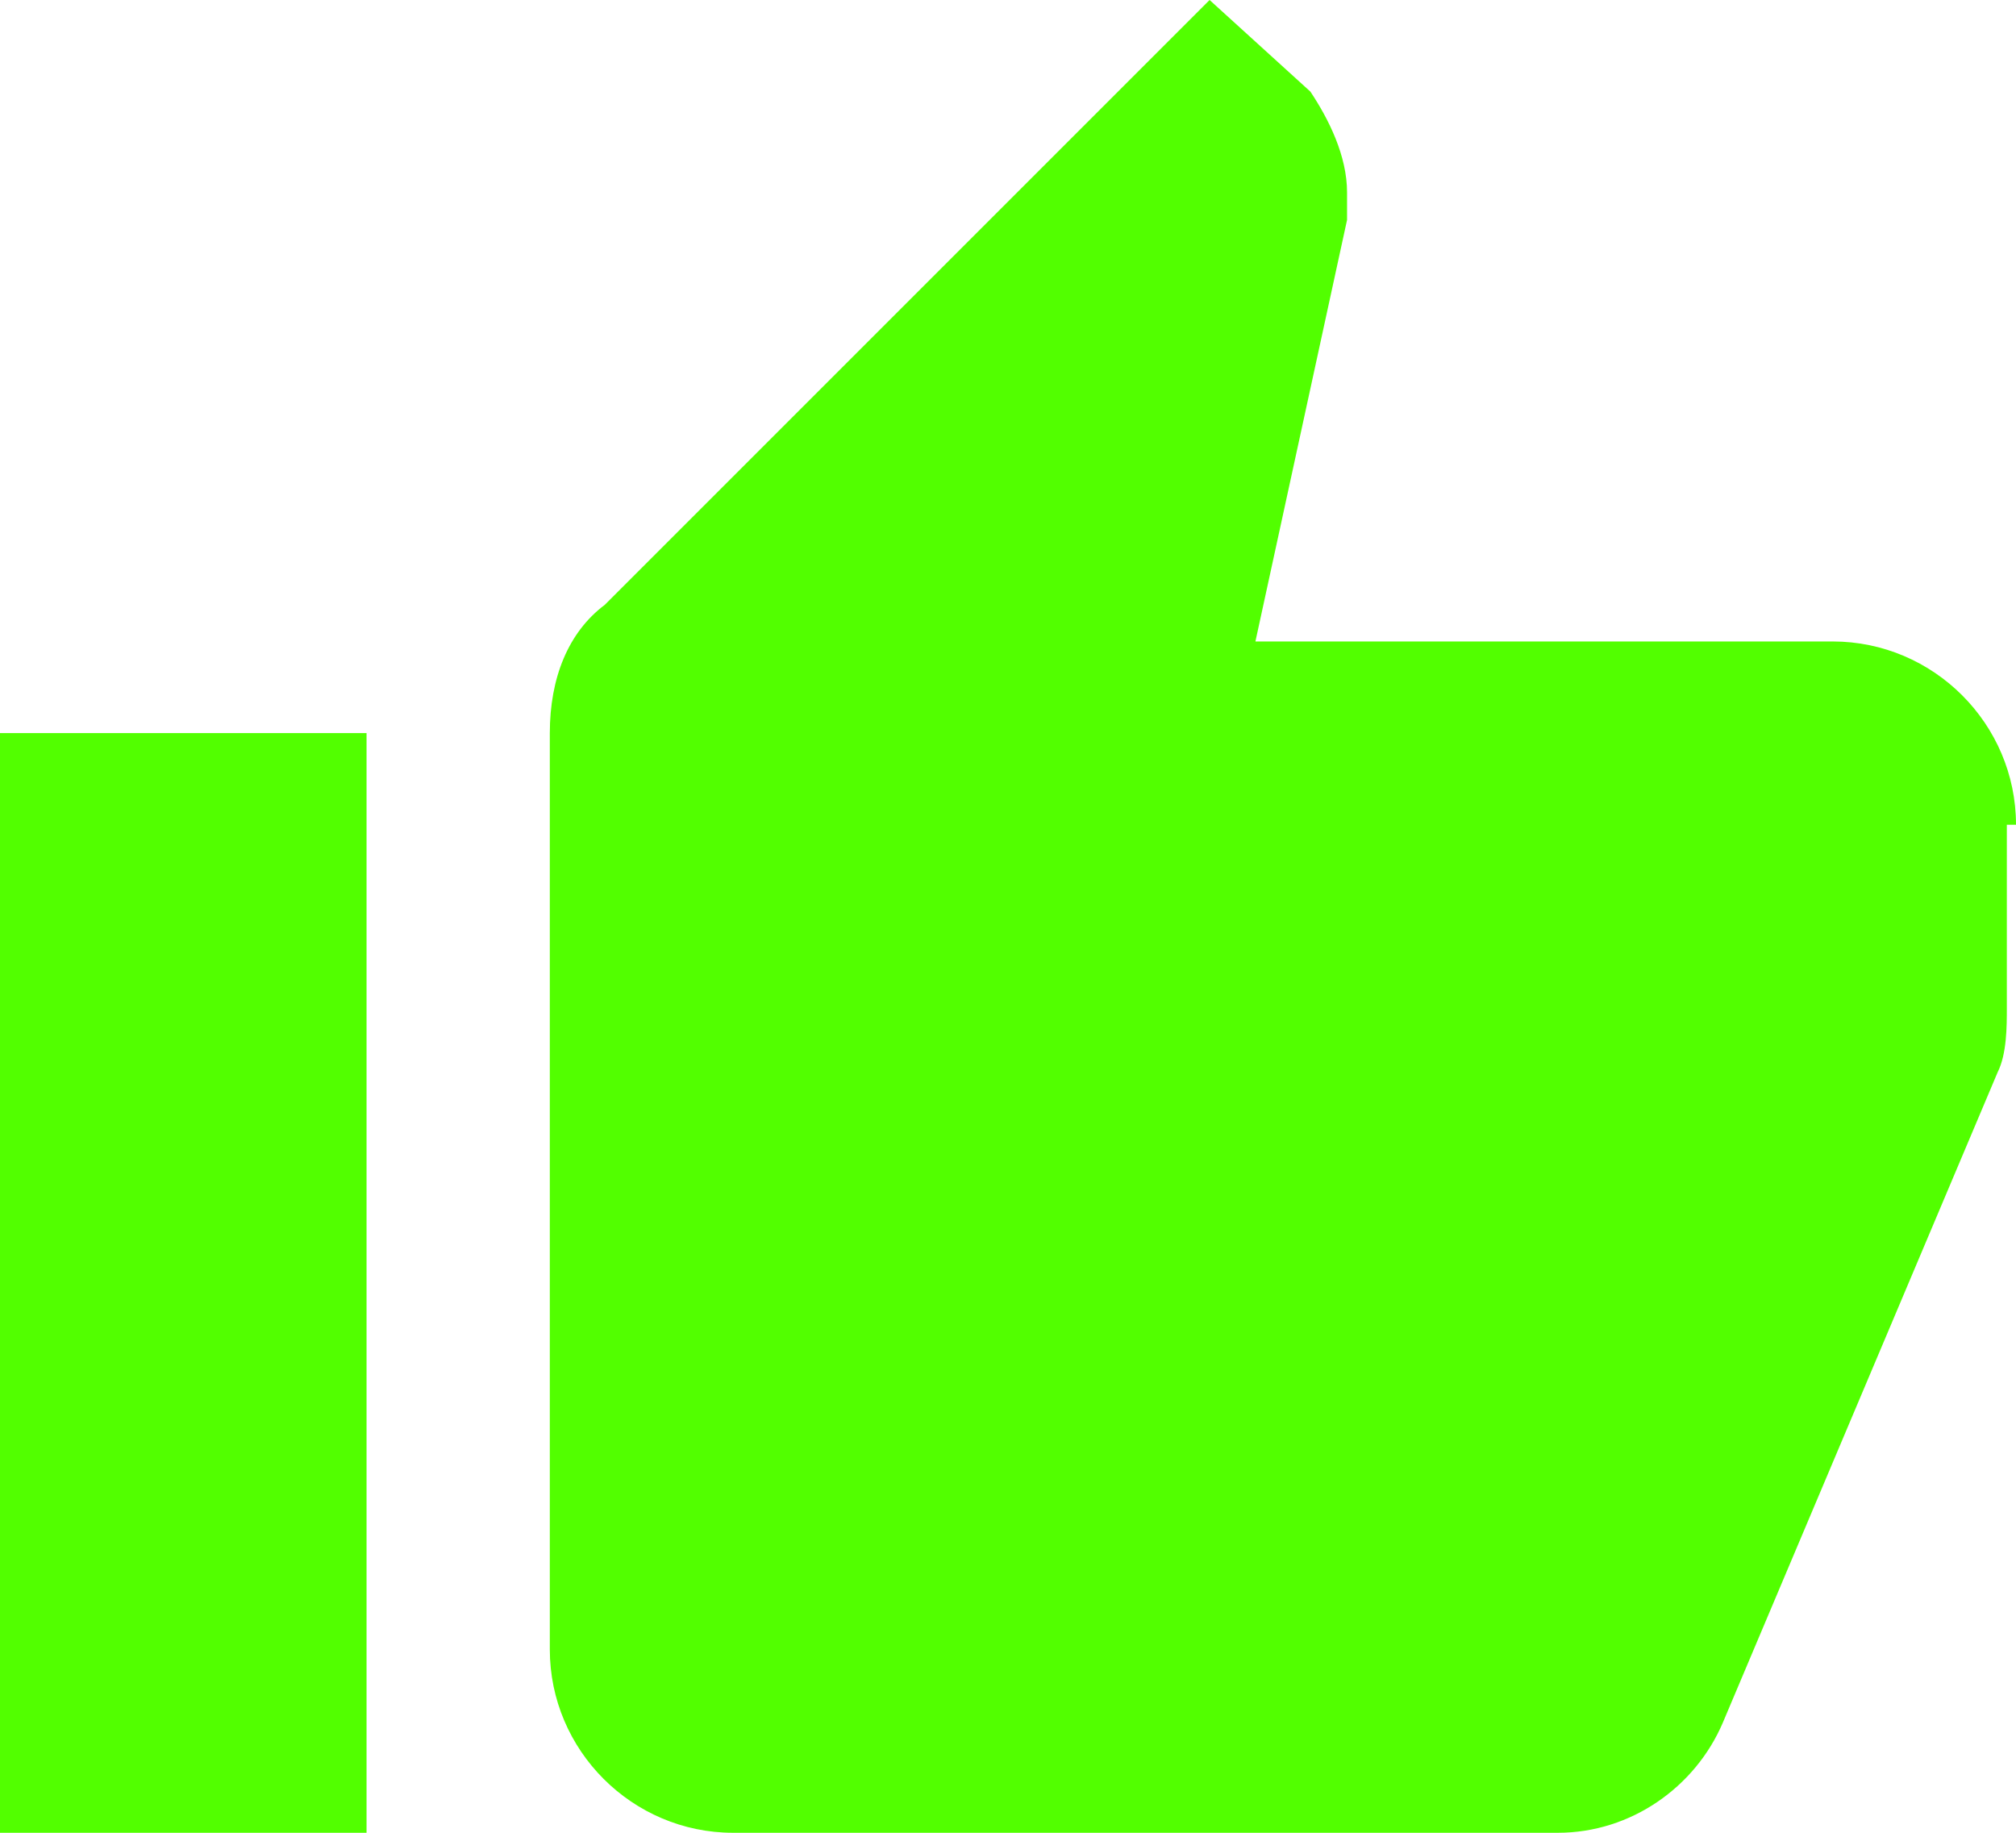 <svg width="22" height="20" viewBox="0 0 22 20" fill="none" xmlns="http://www.w3.org/2000/svg">
<g id="like 1" clip-path="url(#clip0_12_1982)">
<g id="Page-1">
<g id="Core">
<g id="thumb-up">
<path id="Shape" fill-rule="evenodd" clip-rule="evenodd" d="M0 20H4V8H0V20ZM22 9C22 7.9 21.1 7 20 7H13.7L14.7 2.4V2.1C14.7 1.7 14.5 1.3 14.3 1L13.2 0L6.6 6.6C6.2 6.9 6 7.4 6 8V18C6 19.1 6.9 20 8 20H17C17.8 20 18.5 19.5 18.8 18.8L21.8 11.7C21.9 11.5 21.9 11.2 21.9 11V9H22C22 9.1 22 9 22 9Z" fill="#52FF00"/>
</g>
</g>
</g>
</g>
<defs>
<clipPath id="clip0_12_1982">
<rect width="22" height="20" fill="white"/>
</clipPath>
</defs>
</svg>

